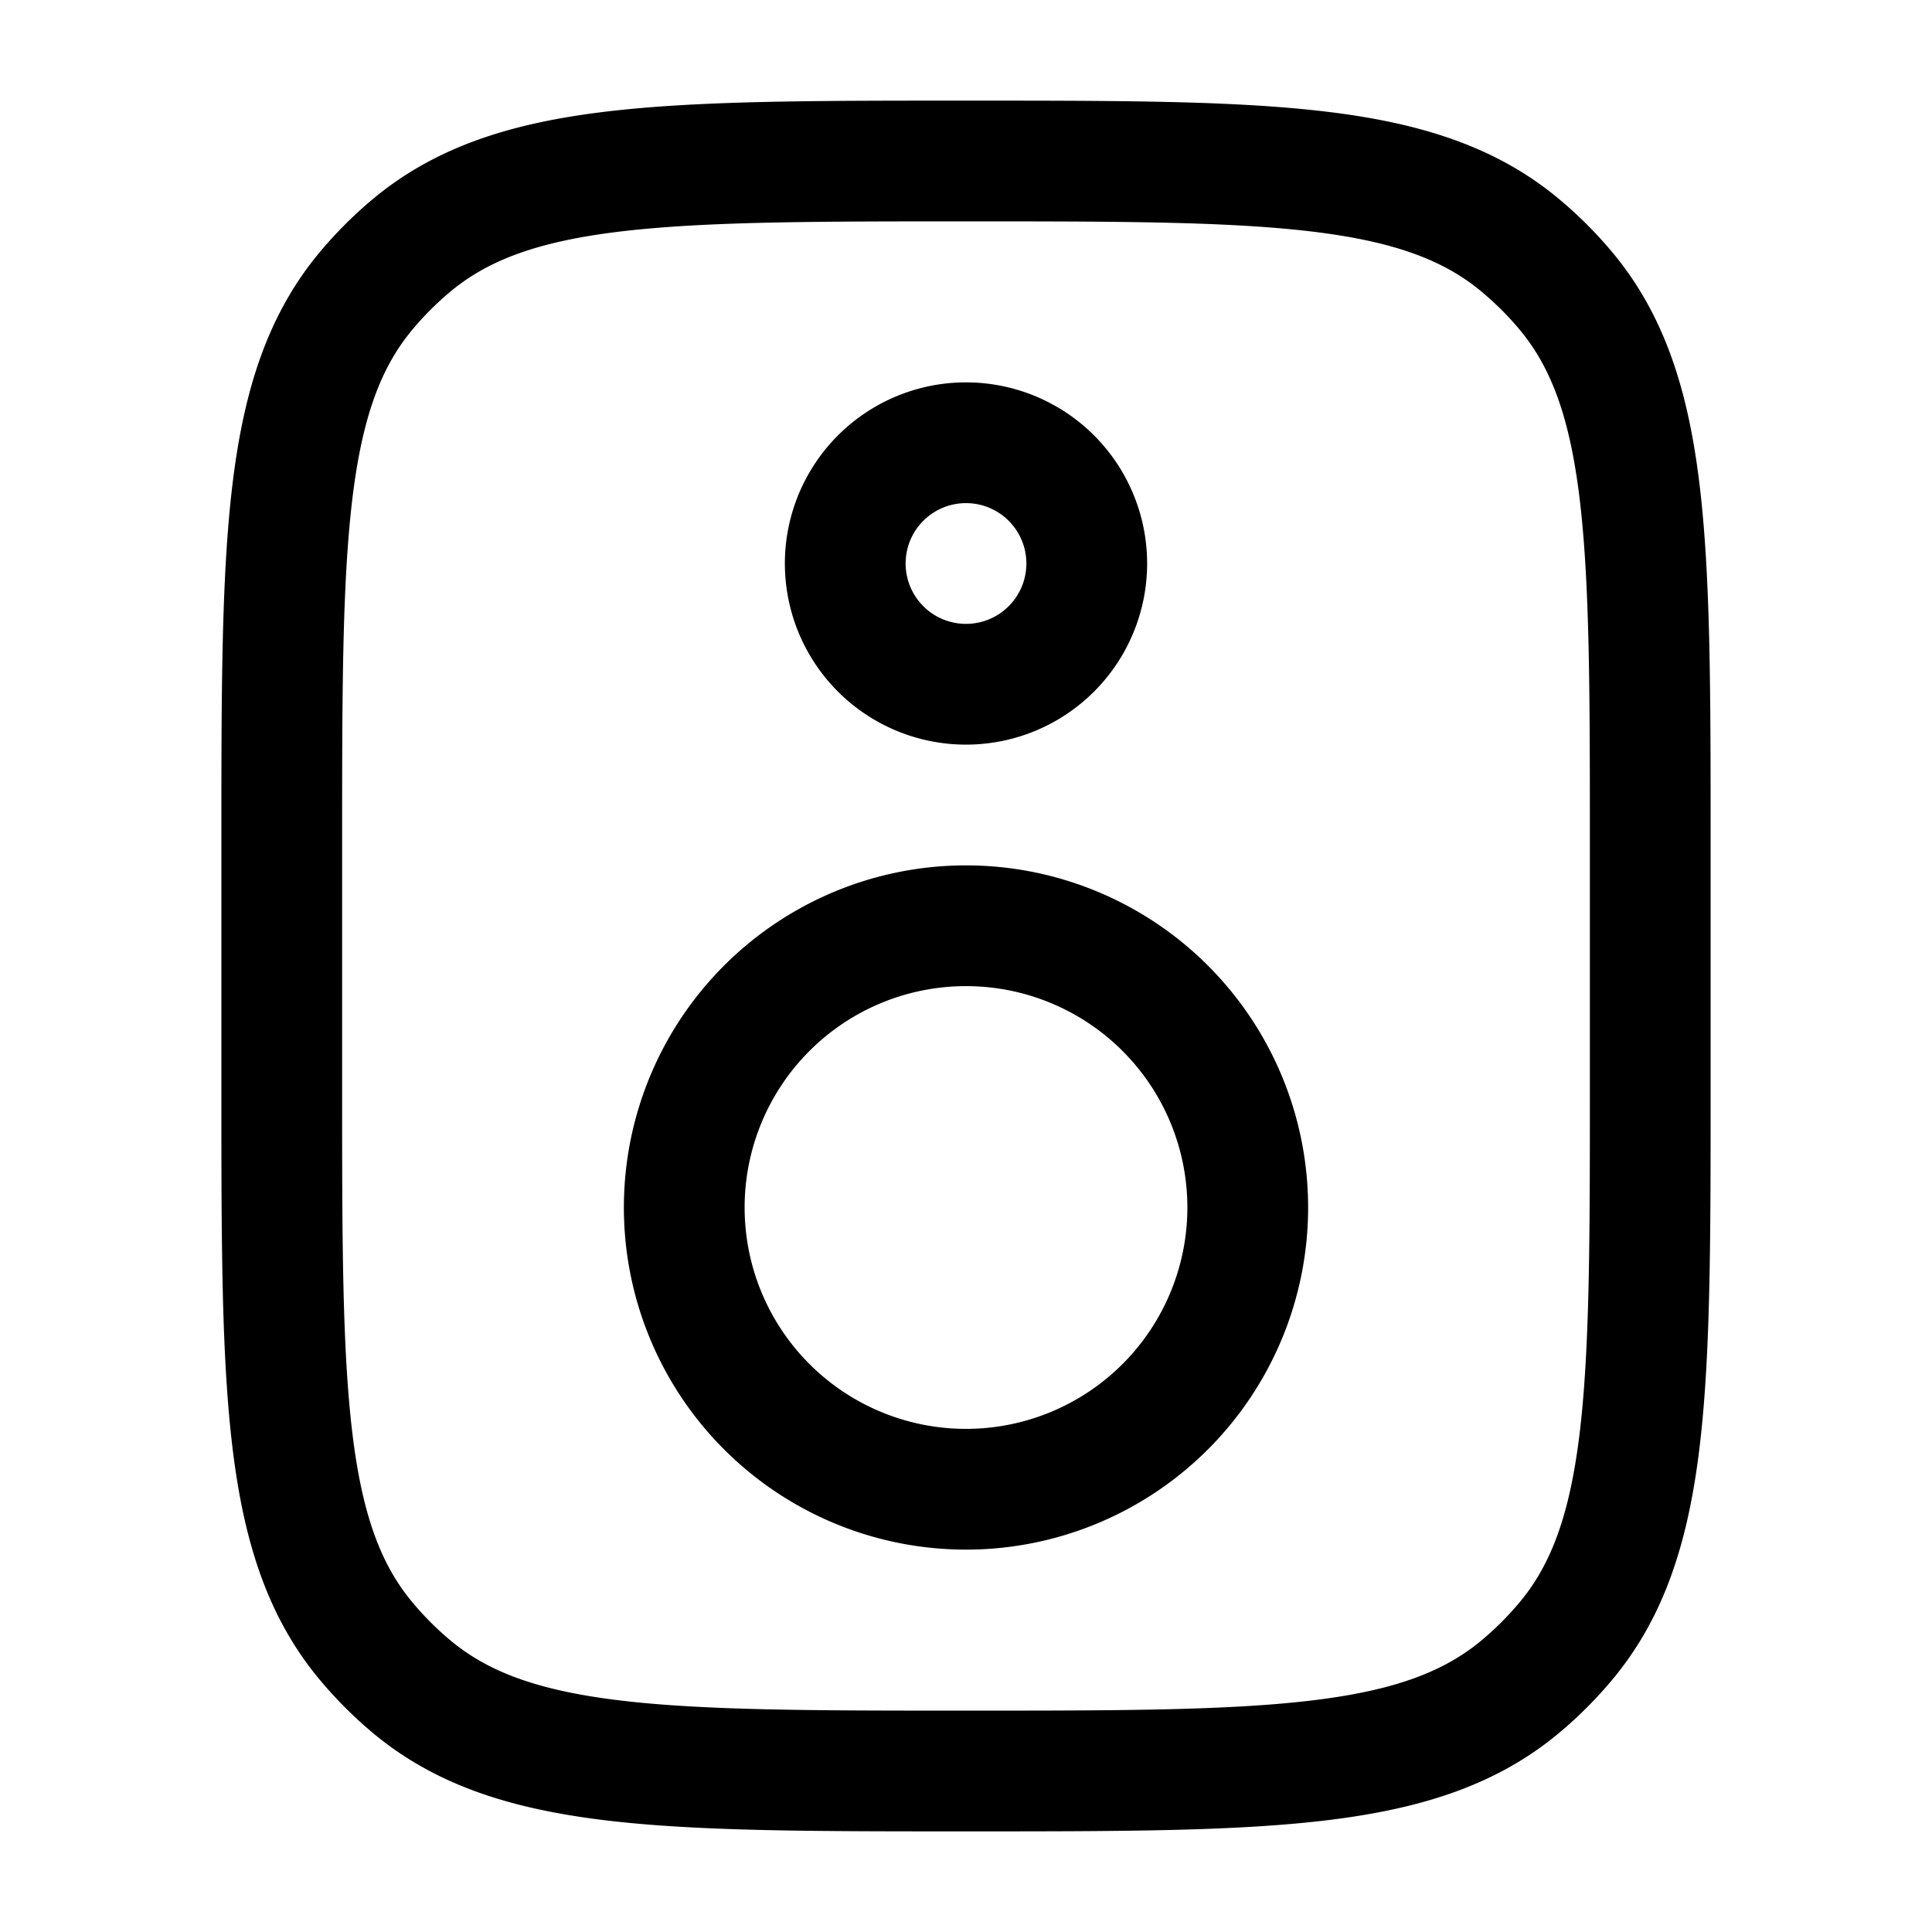 <svg xmlns="http://www.w3.org/2000/svg" xmlns:xlink="http://www.w3.org/1999/xlink" width="24" height="24" viewBox="0 0 24 24"><g fill="none" stroke="currentColor" stroke-linecap="round" stroke-linejoin="round" stroke-width="1.5" color="currentColor"><path d="M20.5 13.5v-3c0-3.759 0-5.638-1.053-6.893a4.5 4.5 0 0 0-.555-.554C17.638 2 15.76 2 12 2S6.362 2 5.107 3.053a4.5 4.5 0 0 0-.554.554C3.5 4.862 3.5 6.741 3.5 10.5v3c0 3.759 0 5.638 1.053 6.892q.253.302.554.555C6.362 22 8.241 22 12 22s5.638 0 6.892-1.053a4.5 4.5 0 0 0 .555-.555C20.5 19.138 20.5 17.26 20.5 13.5"/><path d="M15.5 15a3.5 3.5 0 1 1-7 0a3.5 3.5 0 0 1 7 0m-2-8a1.5 1.5 0 1 1-3 0a1.5 1.5 0 0 1 3 0"/></g></svg>